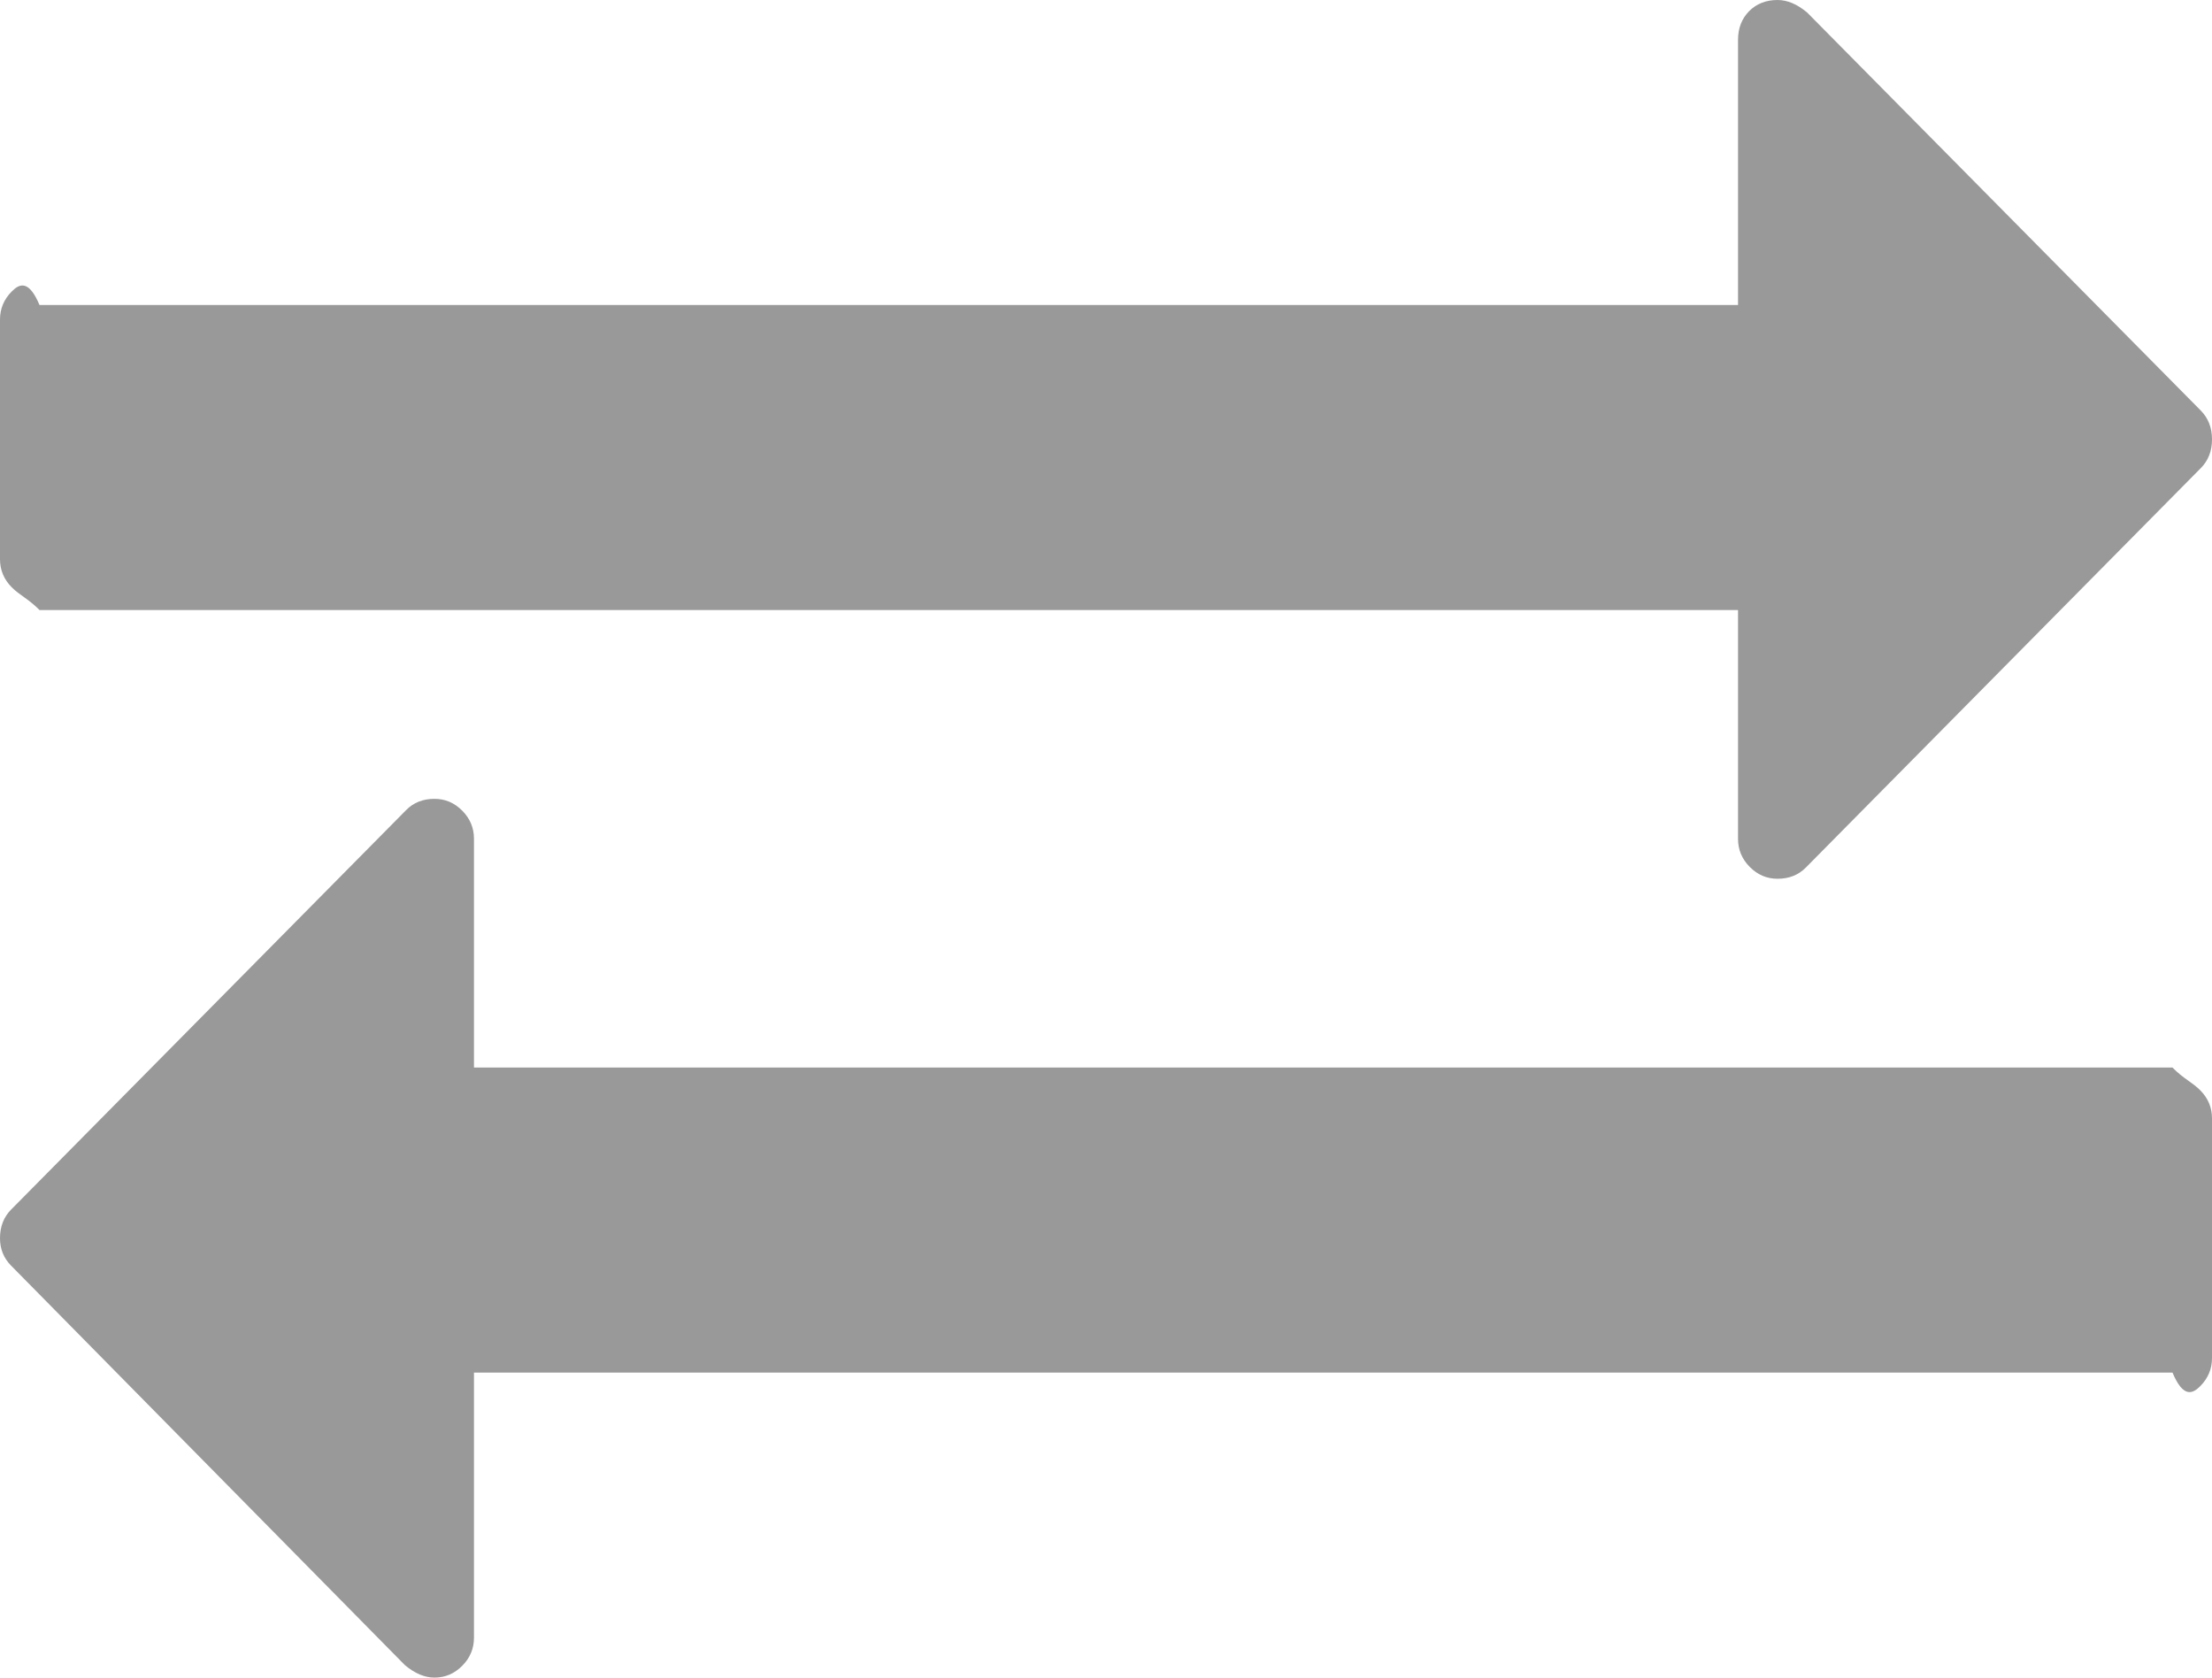 ﻿<?xml version="1.0" encoding="utf-8"?>
<svg version="1.1" xmlns:xlink="http://www.w3.org/1999/xlink" width="29px" height="22px" xmlns="http://www.w3.org/2000/svg">
  <g transform="matrix(1 0 0 1 -1178 -732 )">
    <path d="M 28.846 14.298  C 28.949 14.402  29 14.525  29 14.667  L 29 17.81  C 29 17.951  28.949 18.074  28.846 18.178  C 28.744 18.281  28.622 18.333  28.482 18  L 6.214 18  L 6.214 21.476  C 6.214 21.618  6.163 21.741  6.061 21.844  C 5.958 21.948  5.837 22  5.696 22  C 5.567 22  5.438 21.945  5.308 21.836  L 0.146 16.598  C 0.049 16.5  0 16.38  0 16.238  C 0 16.085  0.049 15.96  0.146 15.862  L 5.324 10.624  C 5.421 10.525  5.545 10.476  5.696 10.476  C 5.837 10.476  5.958 10.528  6.061 10.632  C 6.163 10.735  6.214 10.858  6.214 11  L 6.214 14  L 28.482 14  C 28.622 14.143  28.744 14.195  28.846 14.298  Z M 28.854 5.385  C 28.951 5.484  29 5.609  29 5.762  C 29 5.915  28.951 6.04  28.854 6.138  L 23.676 11.376  C 23.579 11.475  23.455 11.524  23.304 11.524  C 23.163 11.524  23.042 11.472  22.939 11.368  C 22.837 11.265  22.786 11.142  22.786 11  L 22.786 8  L 0.518 8  C 0.378 7.857  0.256 7.805  0.154 7.702  C 0.051 7.598  0 7.475  0 7.333  L 0 4.19  C 0 4.049  0.051 3.926  0.154 3.822  C 0.256 3.719  0.378 3.667  0.518 4  L 22.786 4  L 22.786 0.524  C 22.786 0.371  22.834 0.246  22.931 0.147  C 23.028 0.049  23.153 0  23.304 0  C 23.433 0  23.562 0.055  23.692 0.164  L 28.854 5.385  Z " fill-rule="nonzero" fill="#999999" stroke="none" transform="matrix(1 0 0 1 1178 732 )" />
  </g>
</svg>